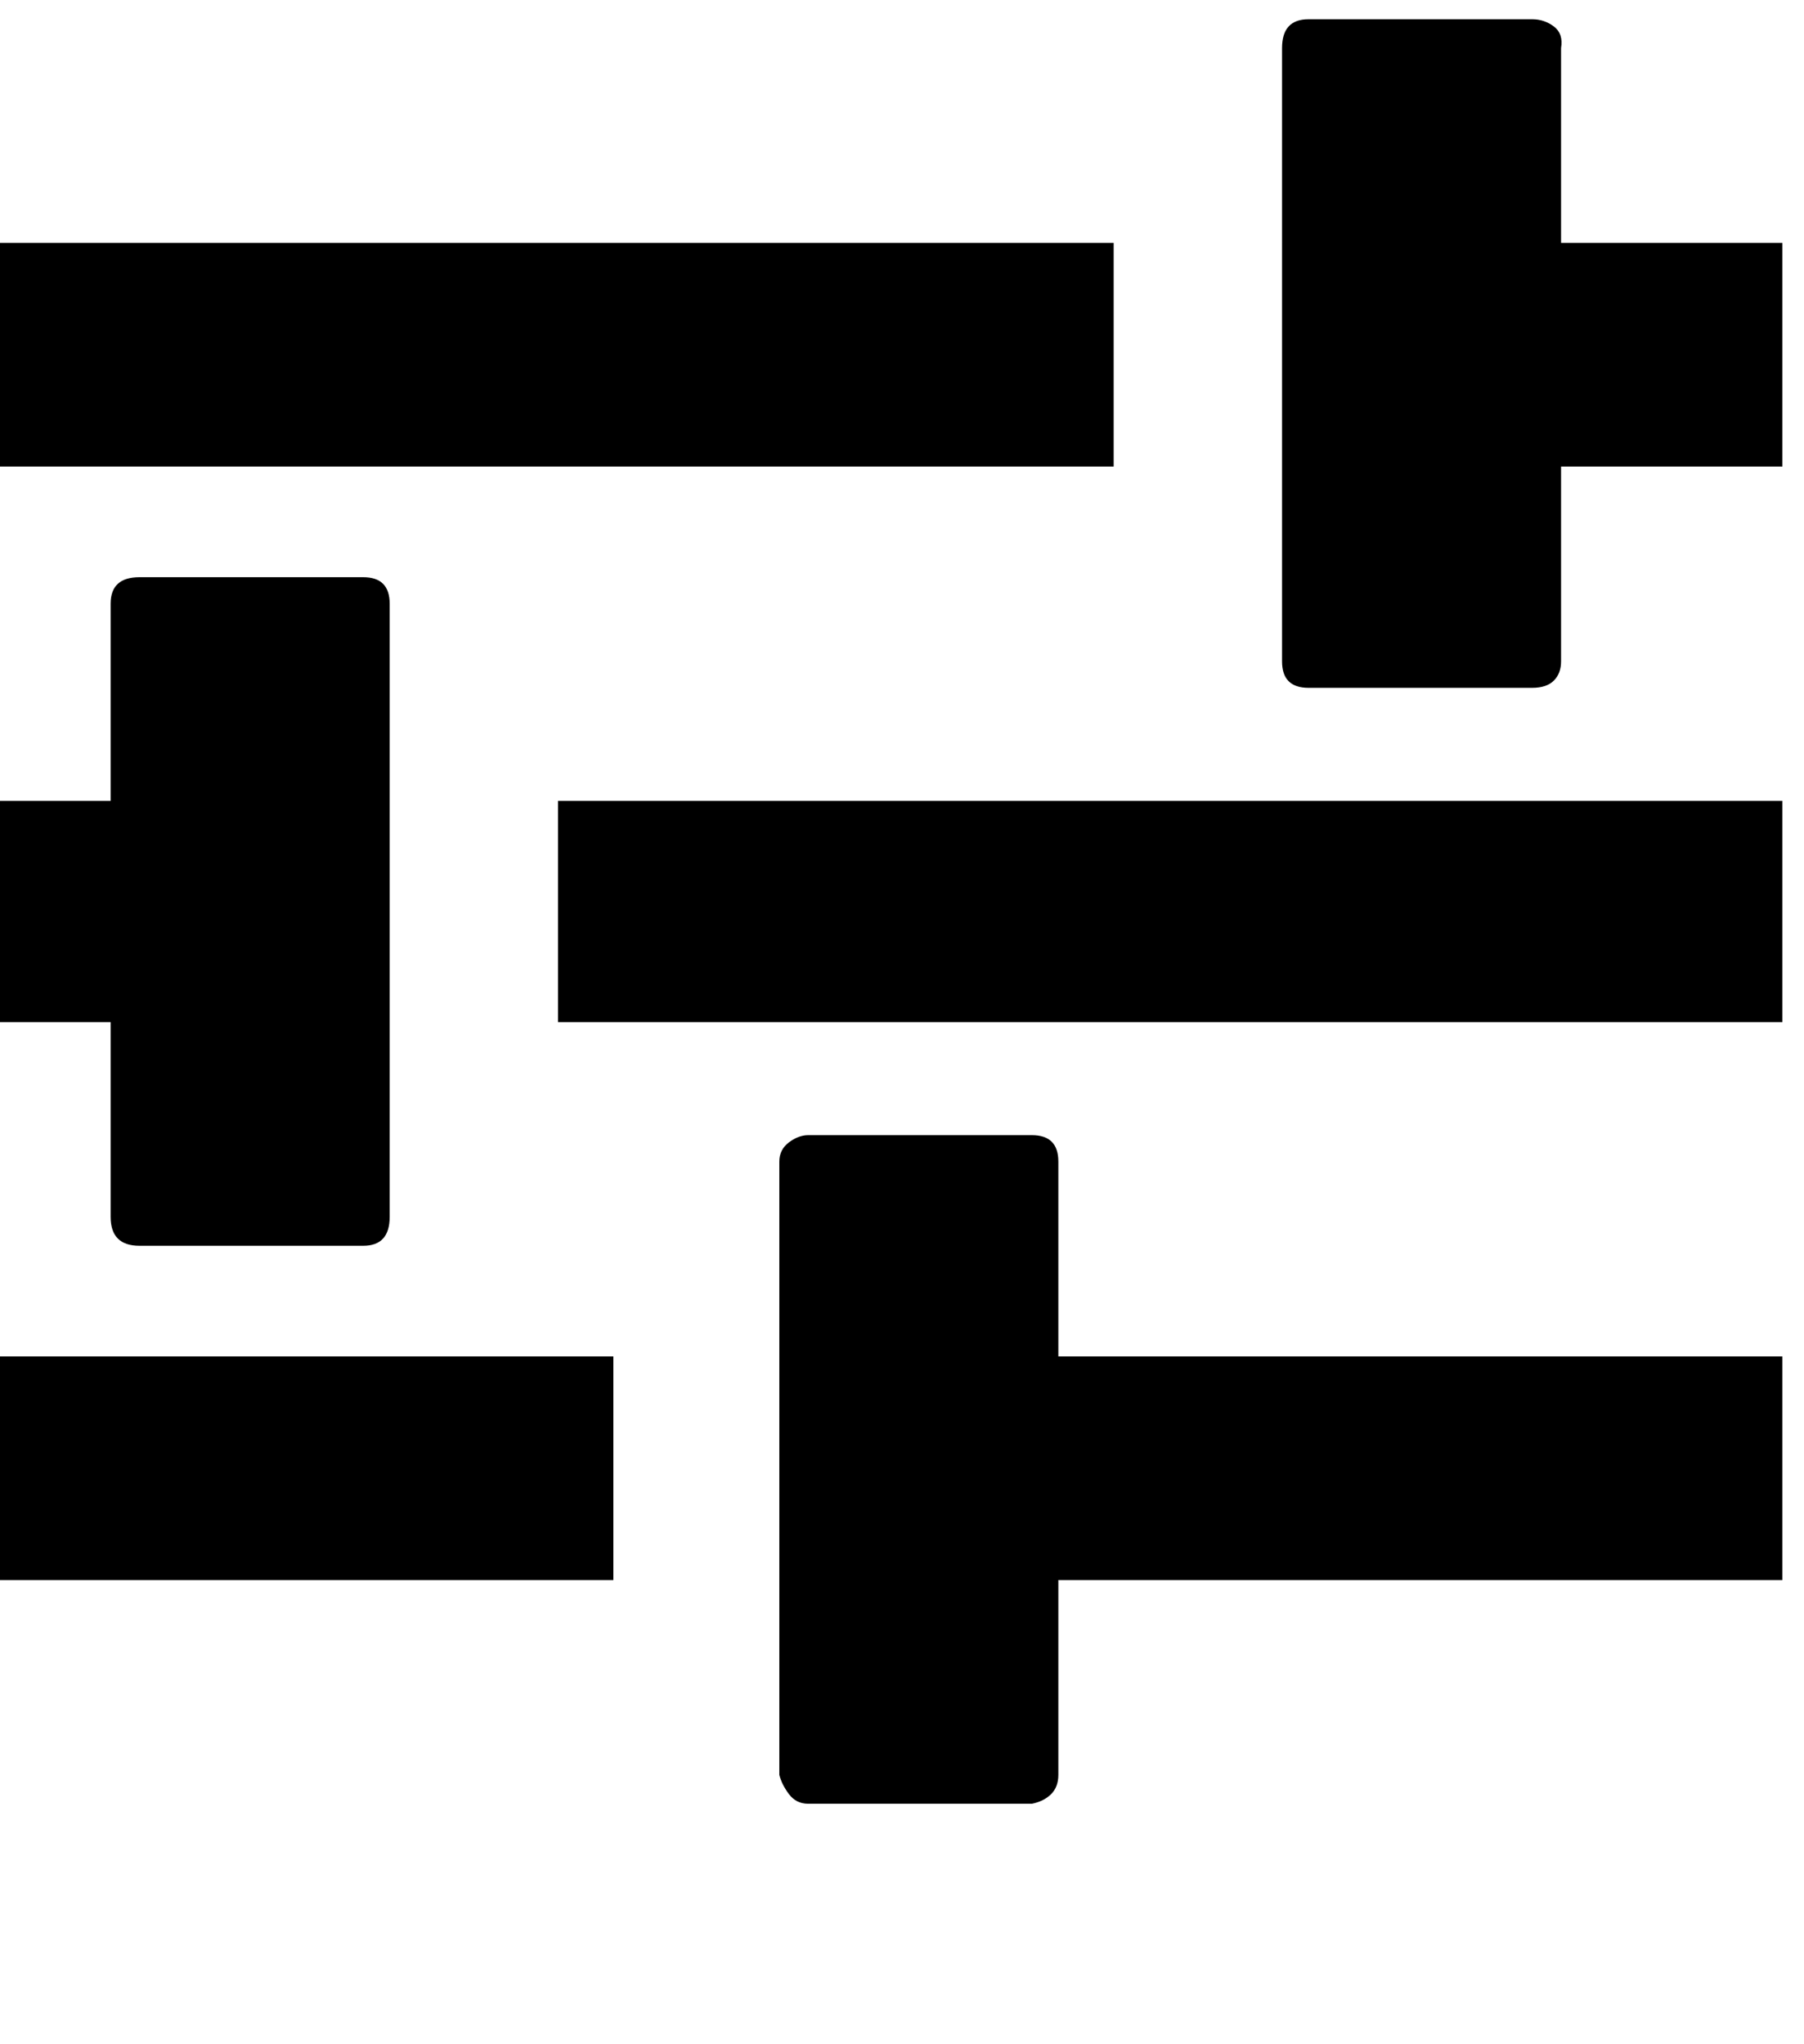 <svg xmlns="http://www.w3.org/2000/svg" width="3em" height="3.4em" viewBox="0 0 750 850"><path fill="currentColor" d="M463 194H0v-93h463zm278-93v93h-92v81q0 5-3 8t-9 3h-93q-11 0-11-11V20q0-12 11-12h93q5 0 9 3t3 9v81zM0 564h255v93H0zm440 0h301v93H440v81q0 5-3 8t-8 4h-93q-5 0-8-4t-4-8V483q0-5 4-8t8-3h93q11 0 11 11zM232 333h509v92H232zM46 425H0v-92h46v-82q0-11 12-11h93q11 0 11 11v255q0 12-11 12H58q-12 0-12-12z"/></svg>